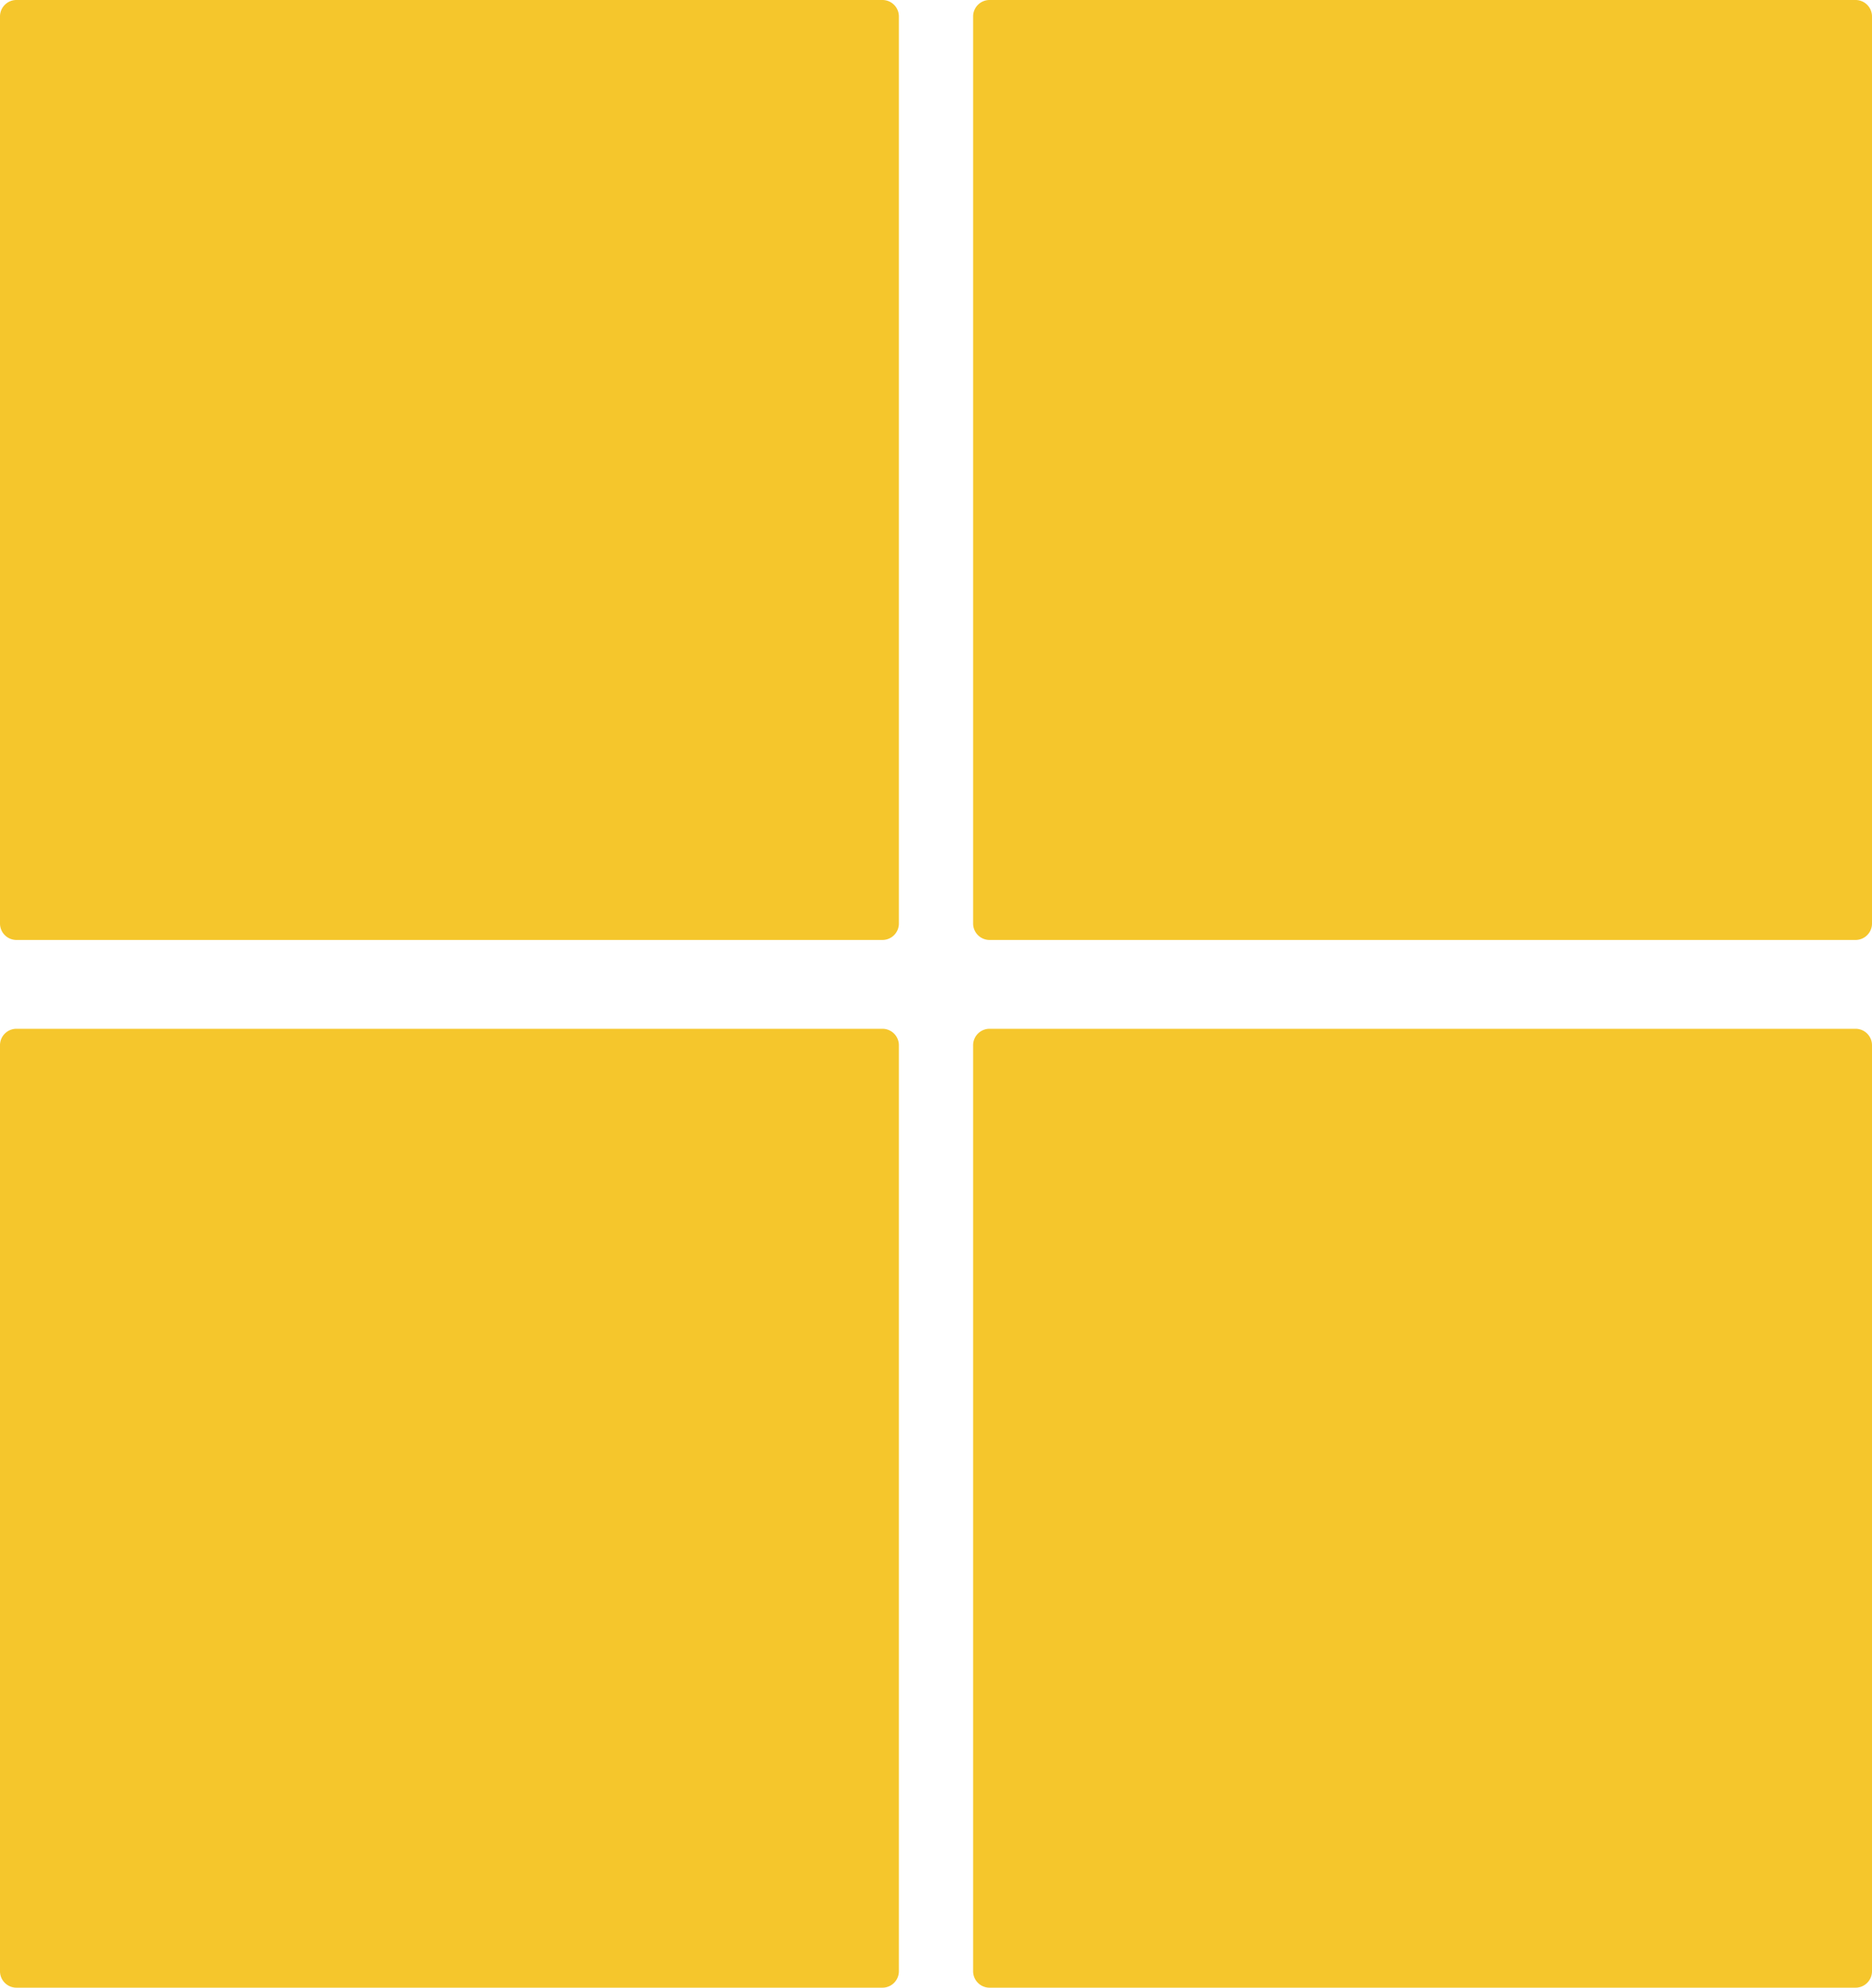 <svg data-name="Layer 1" xmlns="http://www.w3.org/2000/svg" viewBox="0 0 257.2 273"><path d="M136 0h118.9a2.26 2.26 0 012.3 2.3v124.5a2.26 2.26 0 01-2.3 2.3H136a2.26 2.26 0 01-2.3-2.3V2.3A2.26 2.26 0 01136 0zm0 141.3h118.9a2.26 2.26 0 012.3 2.3v127.1a2.26 2.26 0 01-2.3 2.3H136a2.26 2.26 0 01-2.3-2.3V143.6a2.26 2.26 0 012.3-2.3zM2.3 0h118.9a2.26 2.26 0 012.3 2.3v124.5a2.26 2.26 0 01-2.3 2.3H2.3a2.26 2.26 0 01-2.3-2.3V2.3A2.26 2.26 0 012.3 0zm0 141.3h118.9a2.26 2.26 0 012.3 2.3v127.1a2.26 2.26 0 01-2.3 2.3H2.3a2.26 2.26 0 01-2.3-2.3V143.6a2.26 2.26 0 012.3-2.3z" fill="#f5c62c"/></svg>